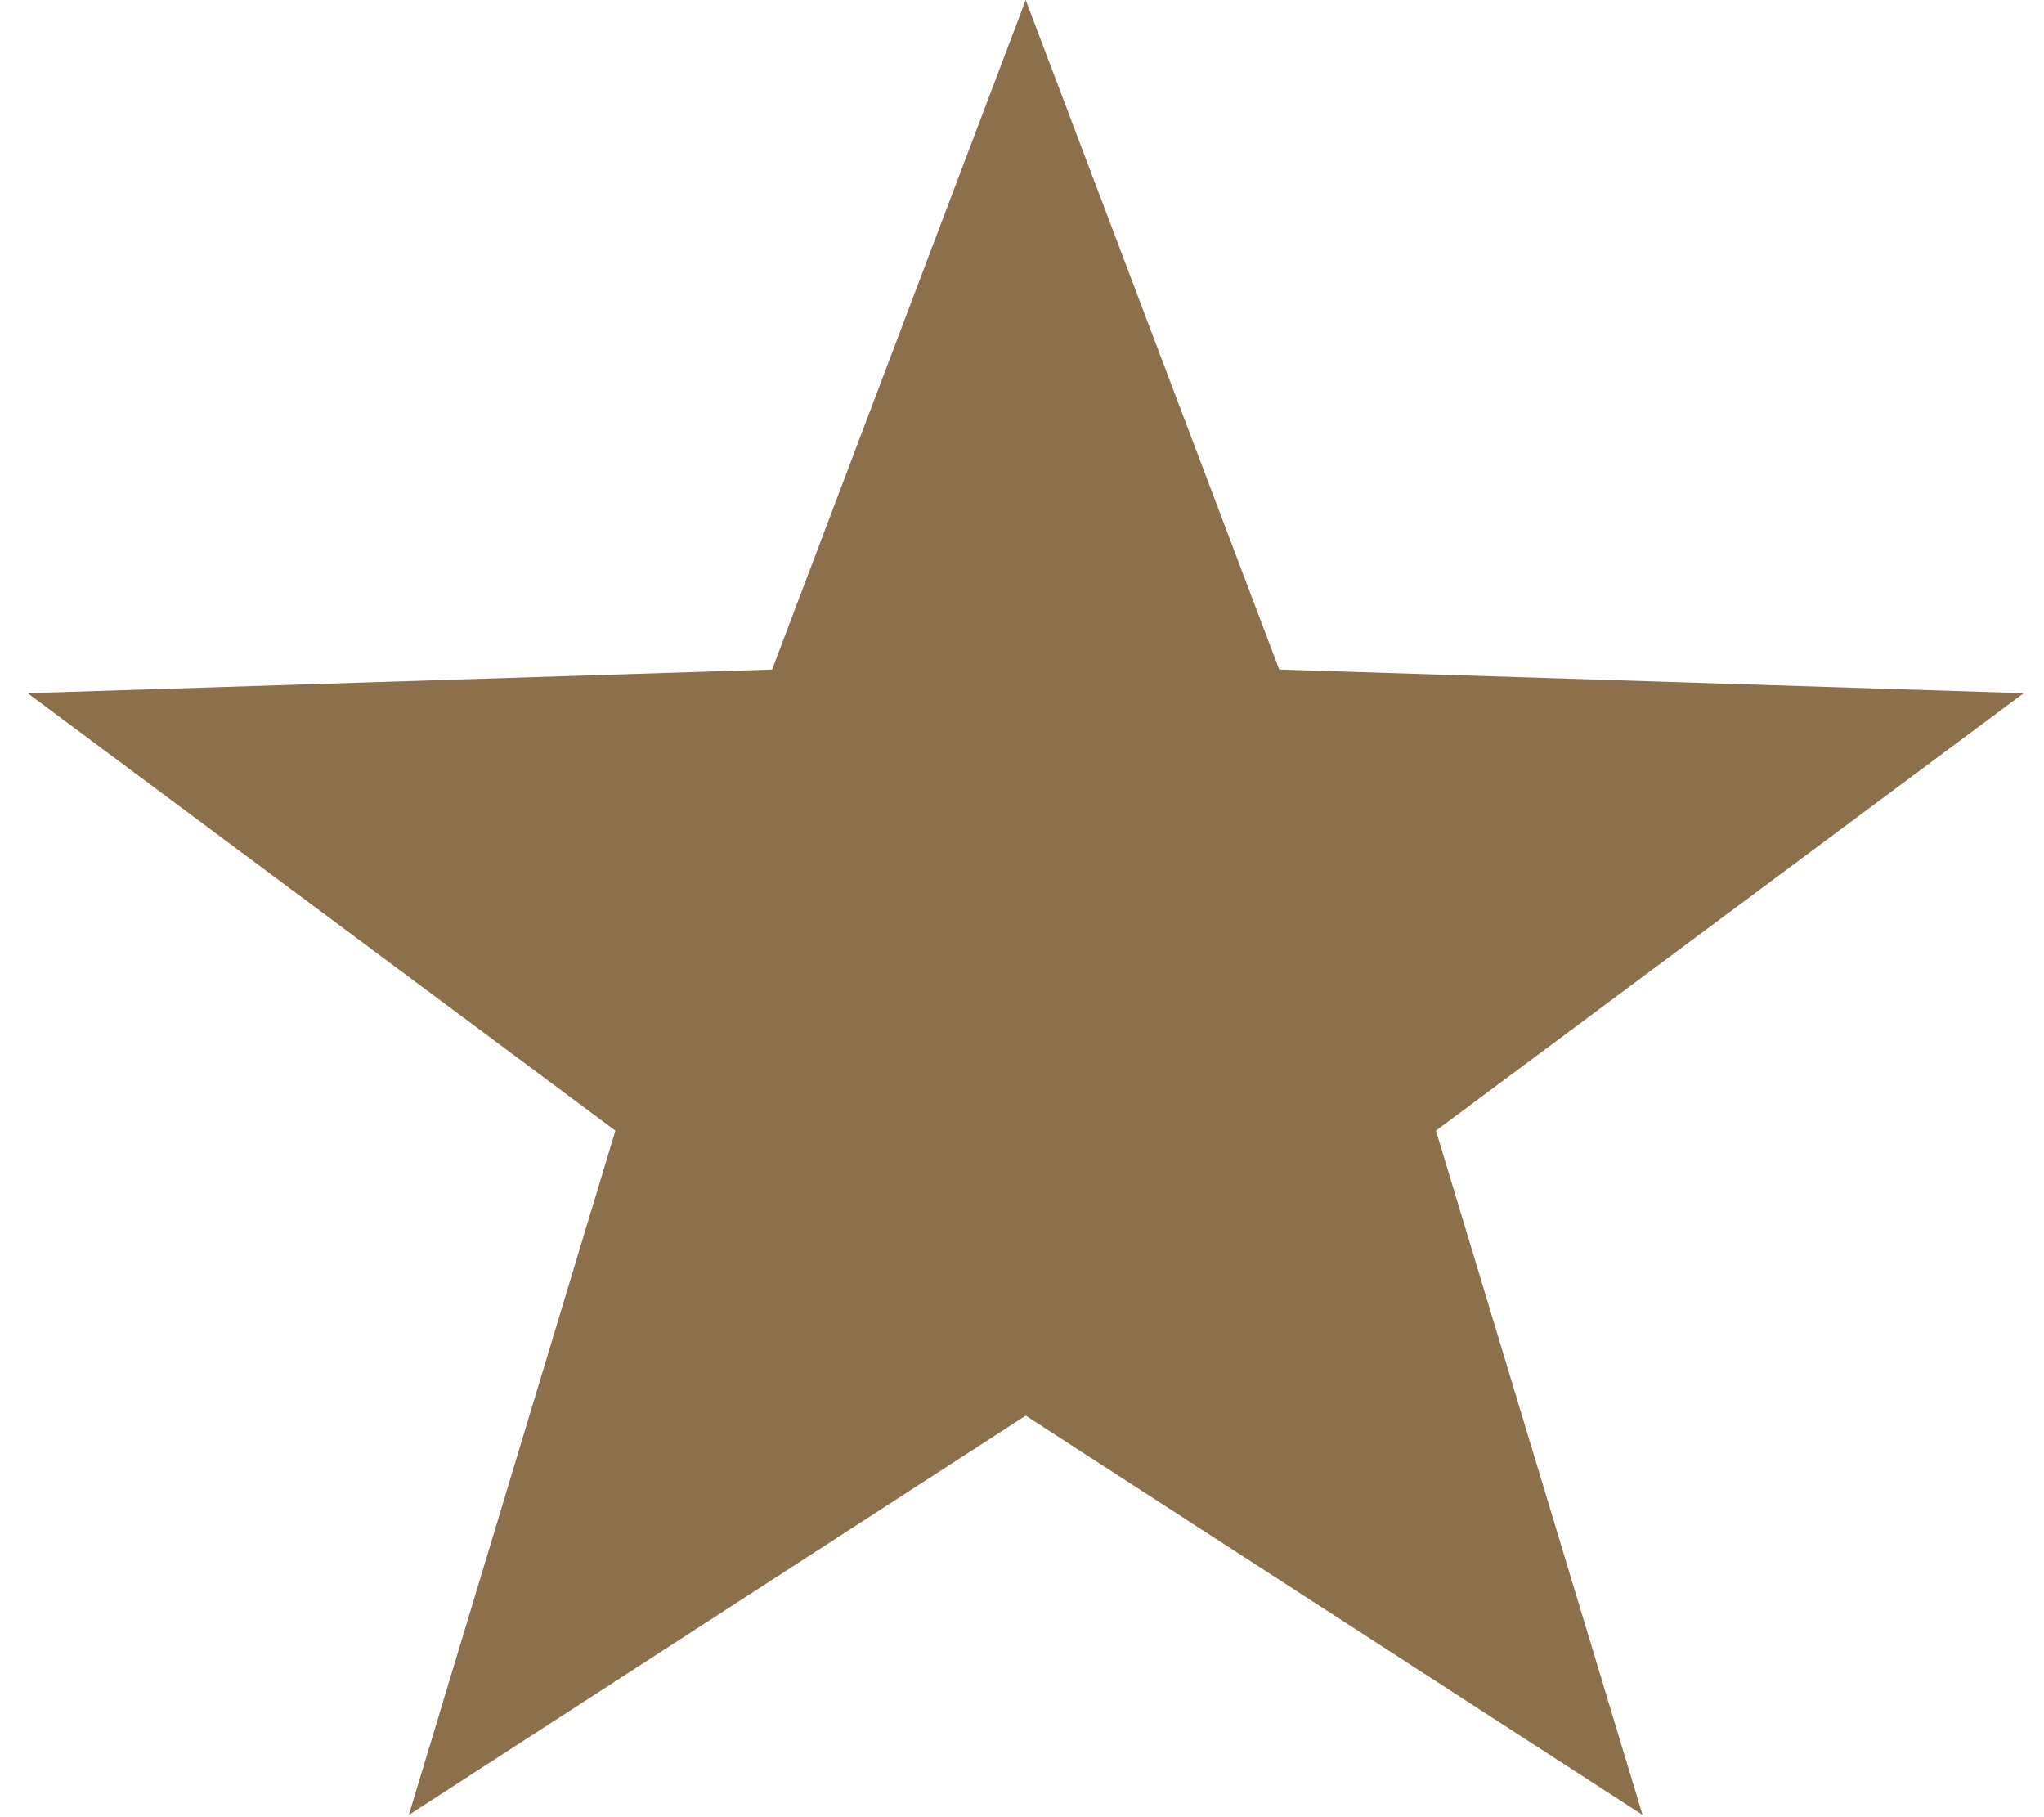 <svg width="27" height="24" viewBox="0 0 27 24" fill="none" xmlns="http://www.w3.org/2000/svg">
    <path
        d="M13.549 -0L16.898 8.843L26.732 9.155L18.968 14.933L21.697 23.97L13.549 18.697L5.401 23.97L8.129 14.933L0.365 9.155L10.199 8.843L13.549 -0Z"
        fill="#8C704C" />
</svg>
    